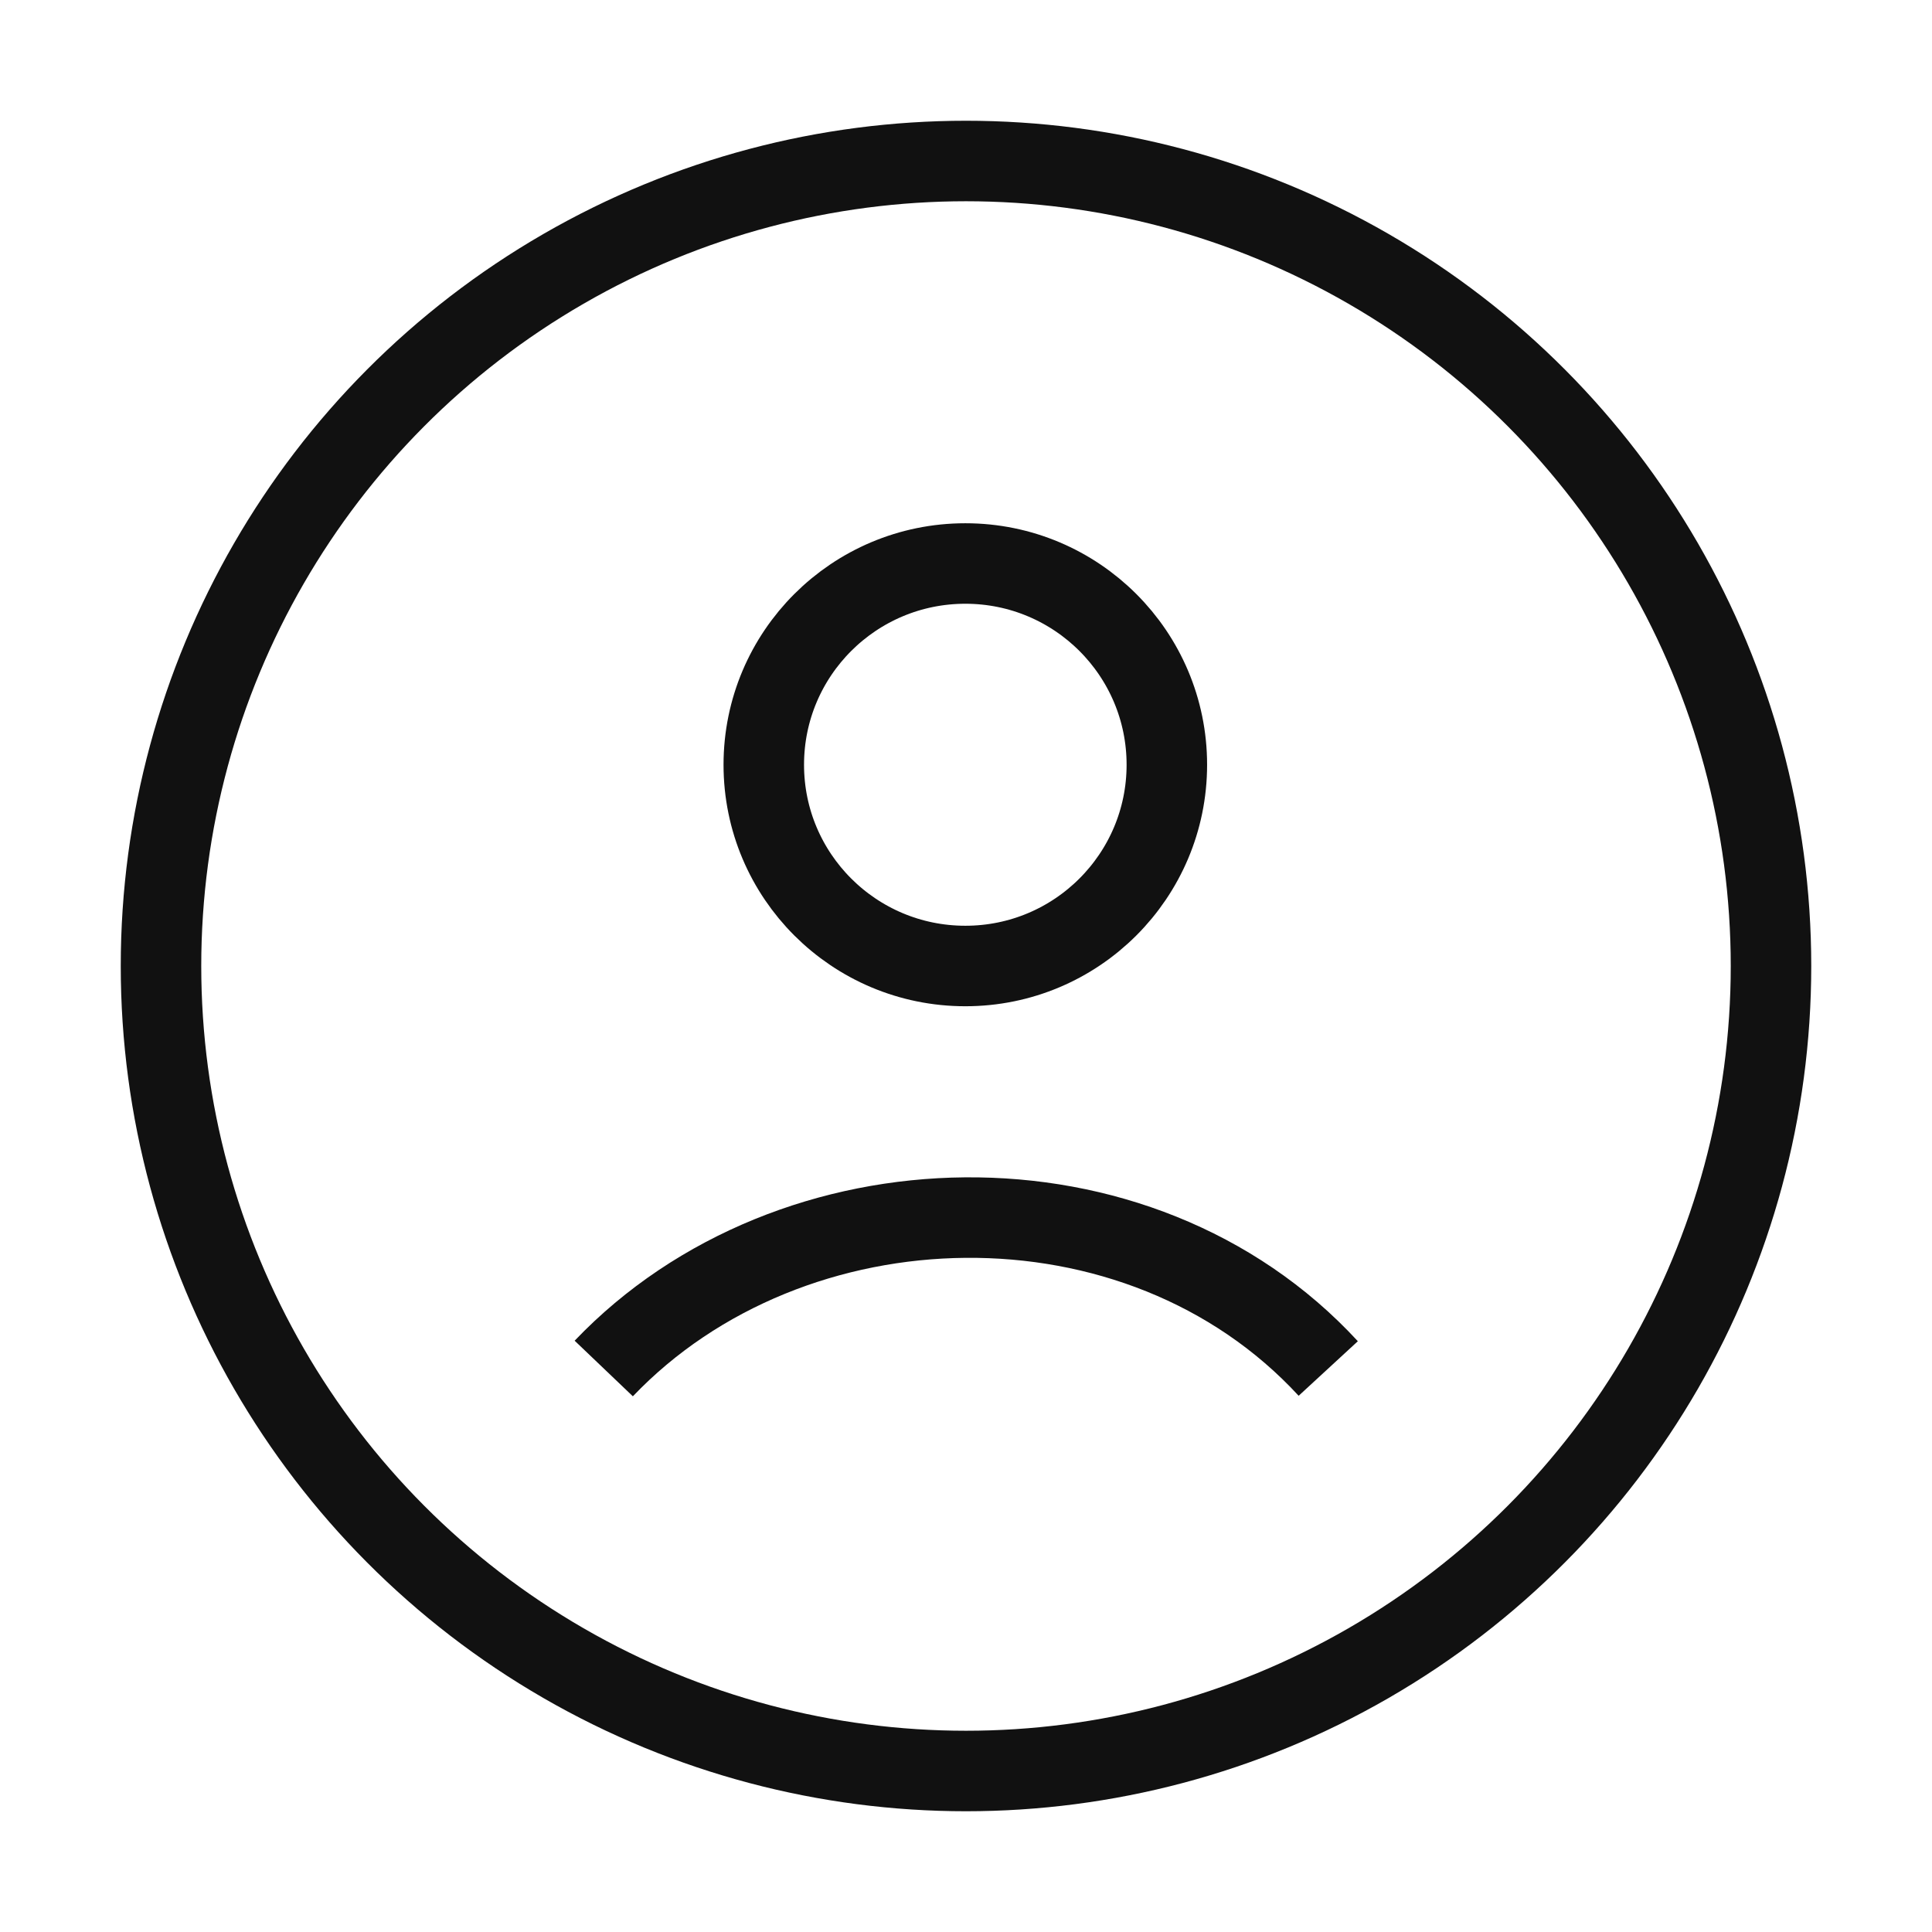 <svg
              xmlns="http://www.w3.org/2000/svg"
              viewBox="0 0 24 24"
              width="24"
              height="24"
              color="#1111111"
              fill="none"
            >
              <circle
                cx="12"
                cy="12"
                r="10"
                stroke="currentColor"
                strokeWidth="1.5"
              />
              <path
                d="M7.5 17C9.832 14.558 14.143 14.443 16.5 17M14.495 9.5C14.495 10.881 13.374 12 11.992 12C10.609 12 9.488 10.881 9.488 9.5C9.488 8.119 10.609 7 11.992 7C13.374 7 14.495 8.119 14.495 9.5Z"
                stroke="currentColor"
                strokeWidth="1.5"
                strokeLinecap="round"
              />
            </svg>